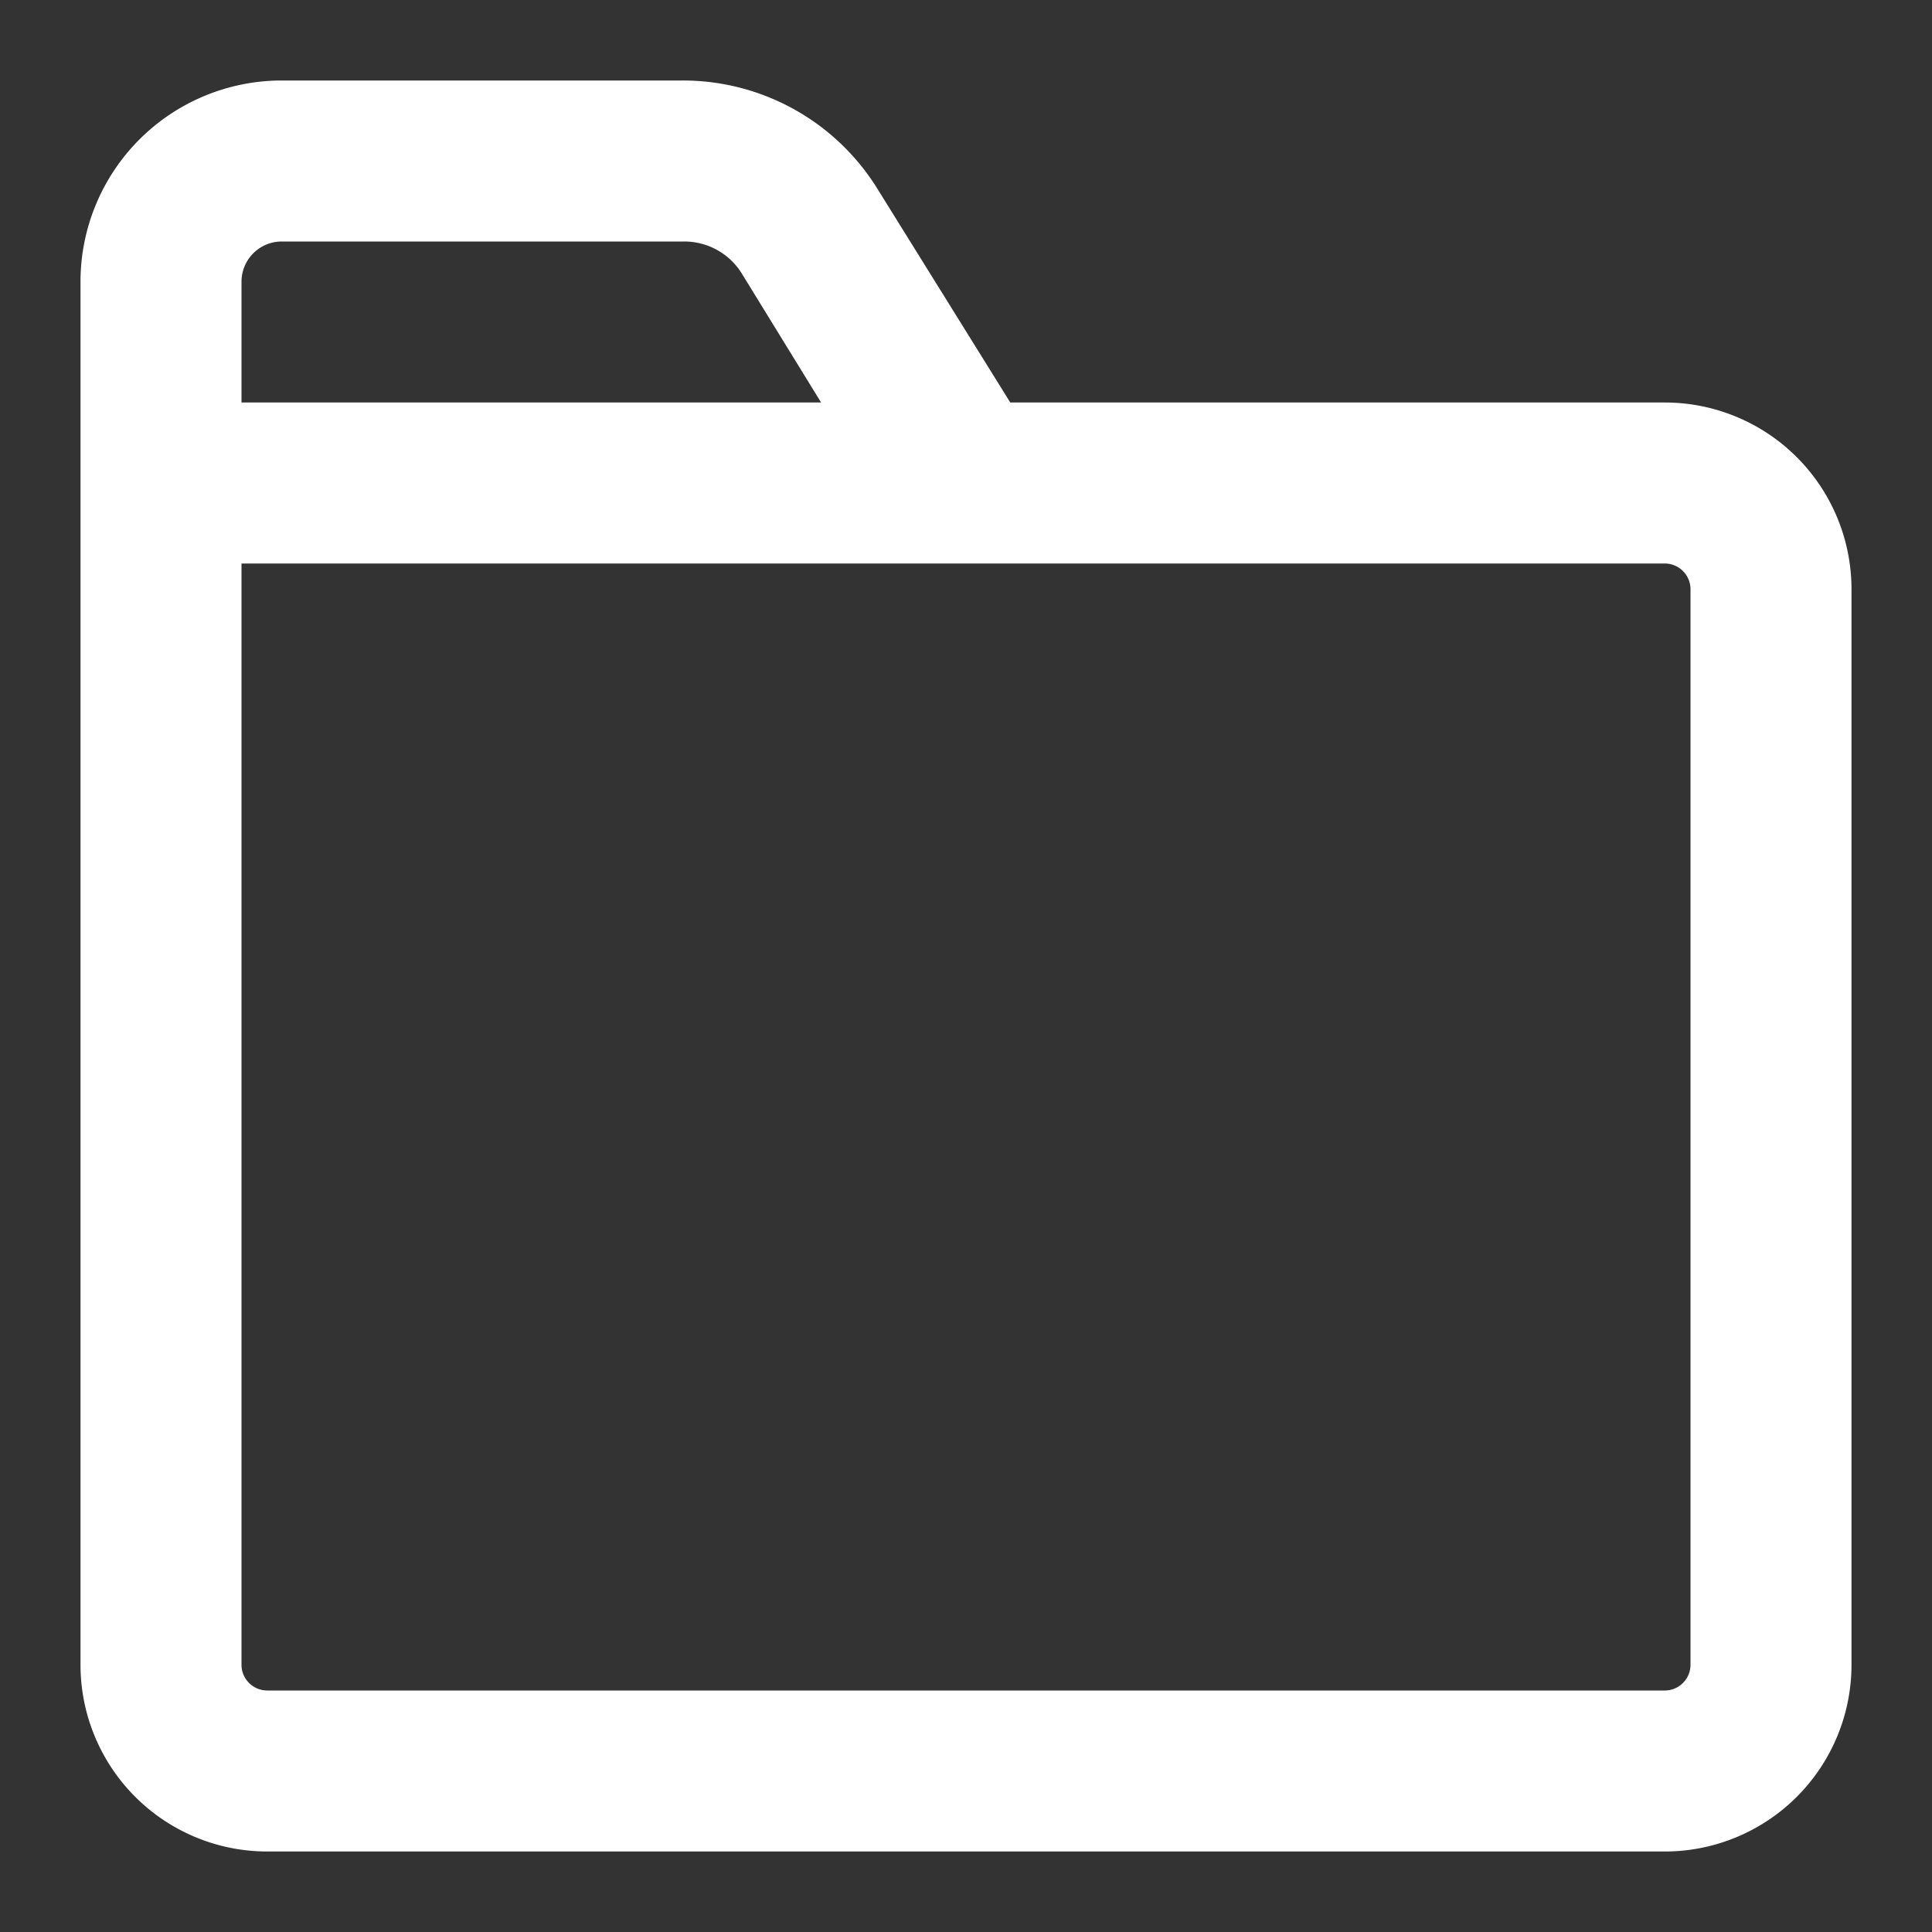 <svg id="Layer_1" data-name="Layer 1" xmlns="http://www.w3.org/2000/svg" viewBox="0 0 24 24"><rect x="0" y="0" width="24" height="24" fill="#333333" stroke="none"/><title>Artboard 12</title><path d="M20.68,5H12.55L10.89,2.33A2.84,2.84,0,0,0,8.48,1h-5A2.5,2.5,0,0,0,1,3.5V20.68A2.32,2.32,0,0,0,3.32,23H20.68A2.32,2.32,0,0,0,23,20.68V7.32A2.32,2.32,0,0,0,20.68,5ZM3,3.5A.5.5,0,0,1,3.5,3h5a.84.84,0,0,1,.71.39L10.2,5H3ZM21,20.68a.32.32,0,0,1-.32.32H3.32A.32.32,0,0,1,3,20.68V7H20.68a.32.32,0,0,1,.32.32Z" id="id_102" style="fill: rgb(255, 255, 255);"></path></svg>